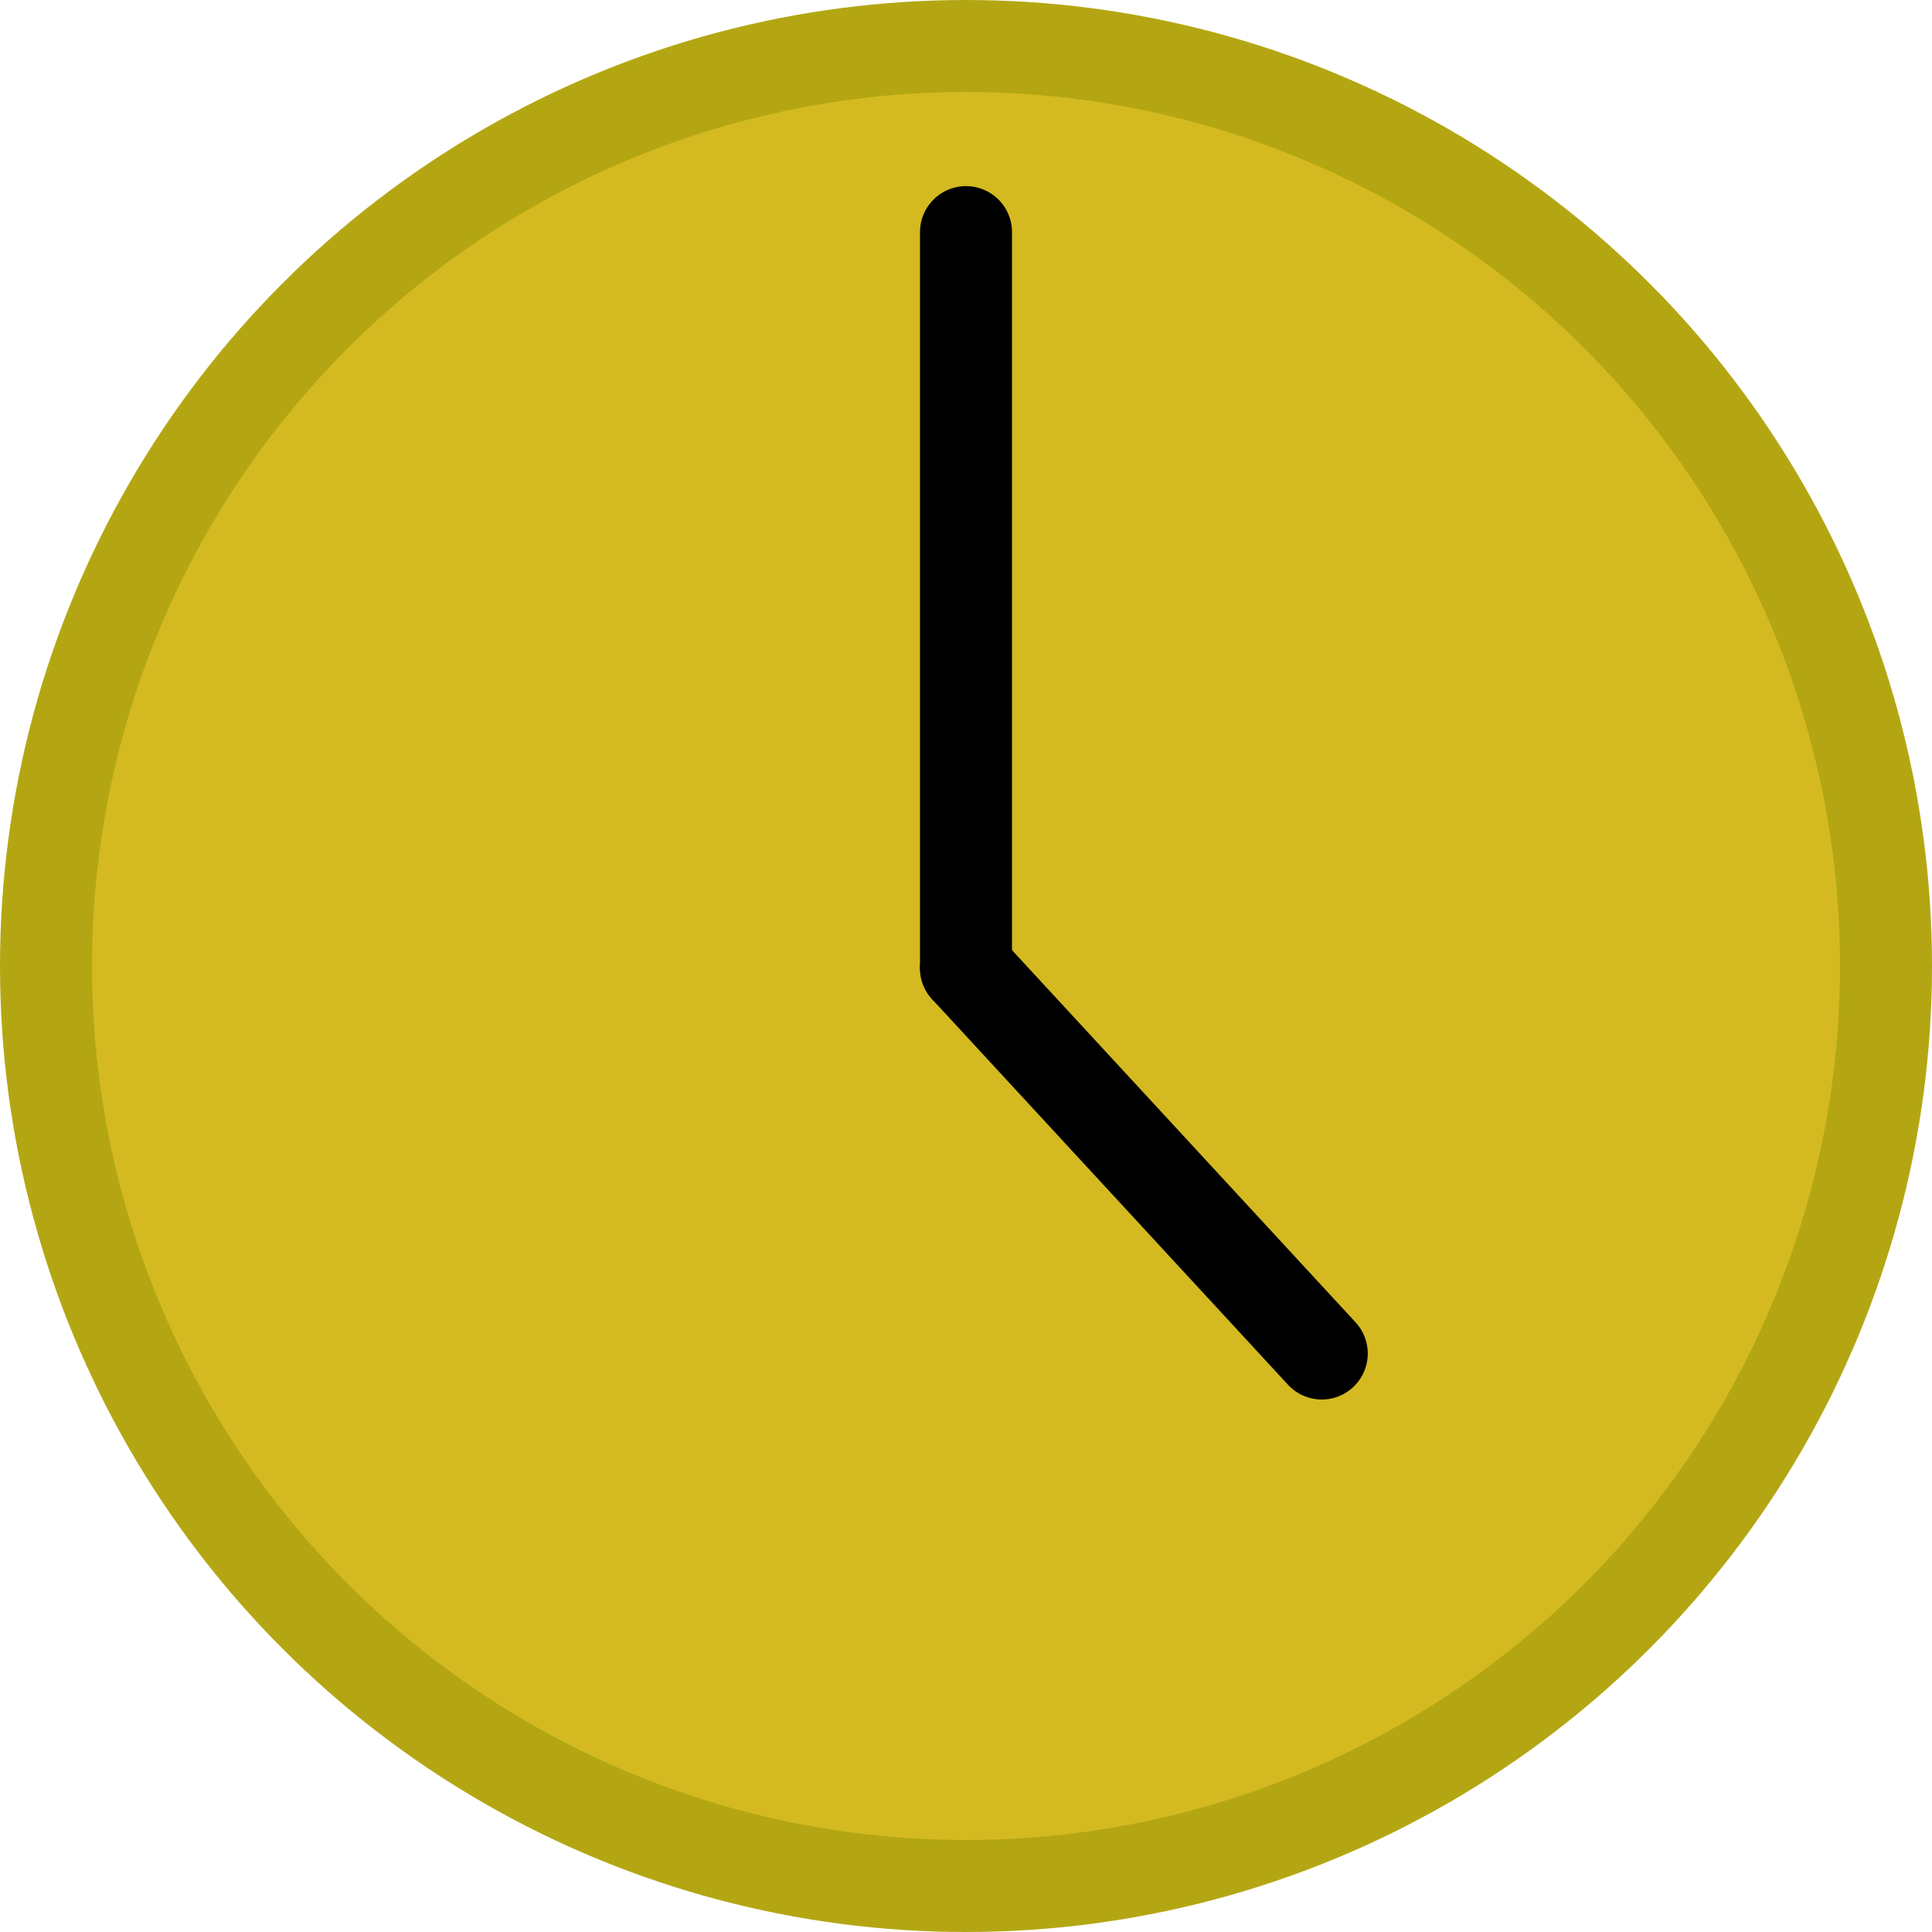 <?xml version="1.0" encoding="utf-8"?>
<svg viewBox="0 0 21 21" xmlns="http://www.w3.org/2000/svg">
  <circle style="fill: rgb(212, 186, 32); stroke: rgb(180, 166, 19);" cx="10.5" cy="10.5" r="10"/>
  <line style="stroke-linecap: round; stroke: rgb(0, 0, 0);" x1="14.5" y1="6.523" x2="6.5" y2="6.523" transform="matrix(0, -1, 1, 0, 3.977, 17.023)"/>
  <line style="stroke-linecap: round; stroke: rgb(0, 0, 0);" x1="14.367" y1="14.712" x2="10.5" y2="10.523"/>
</svg>